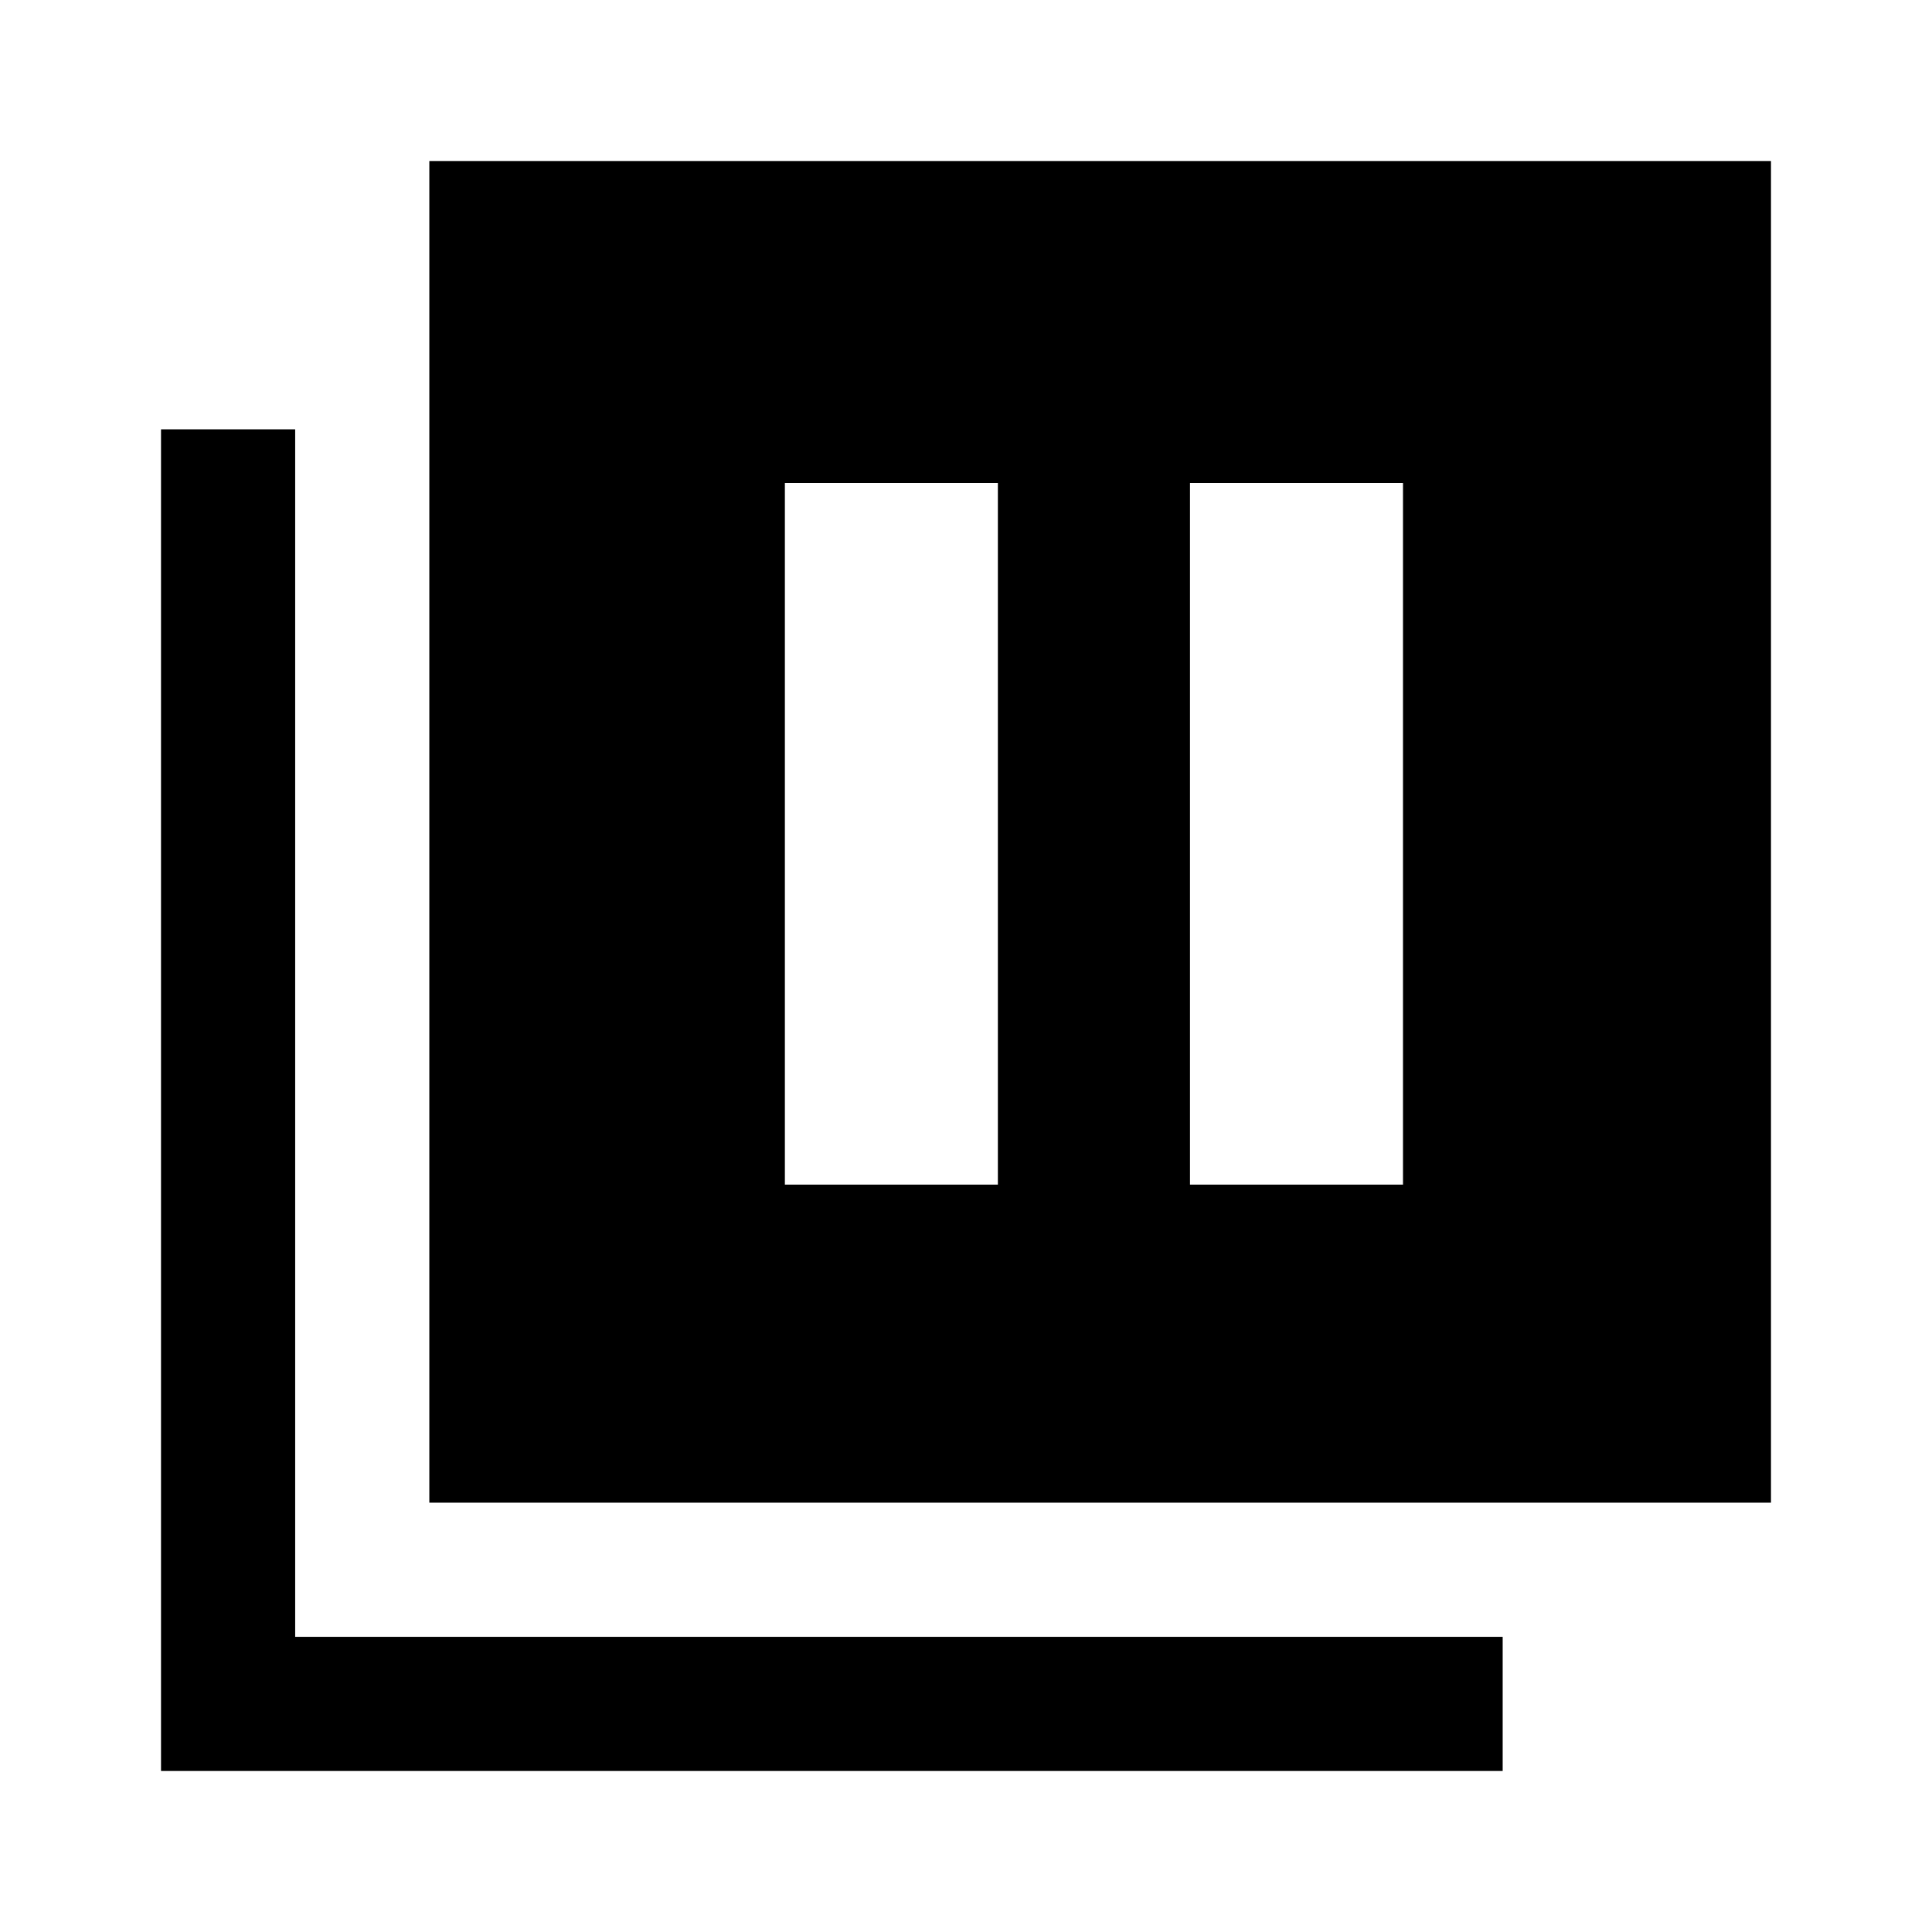 <svg width="32" height="32" viewBox="0 0 32 32" fill="none" xmlns="http://www.w3.org/2000/svg">
  <path
    d="M4.889 27.111H24.889V29.333H2.667V7.111H4.889V27.111ZM29.333 24.889H7.111V2.667H29.333V24.889ZM13 8V19.621H16.528V8H13ZM19.71 8V19.621H23.238V8H19.71Z"
    fill="currentColor" />
</svg>
